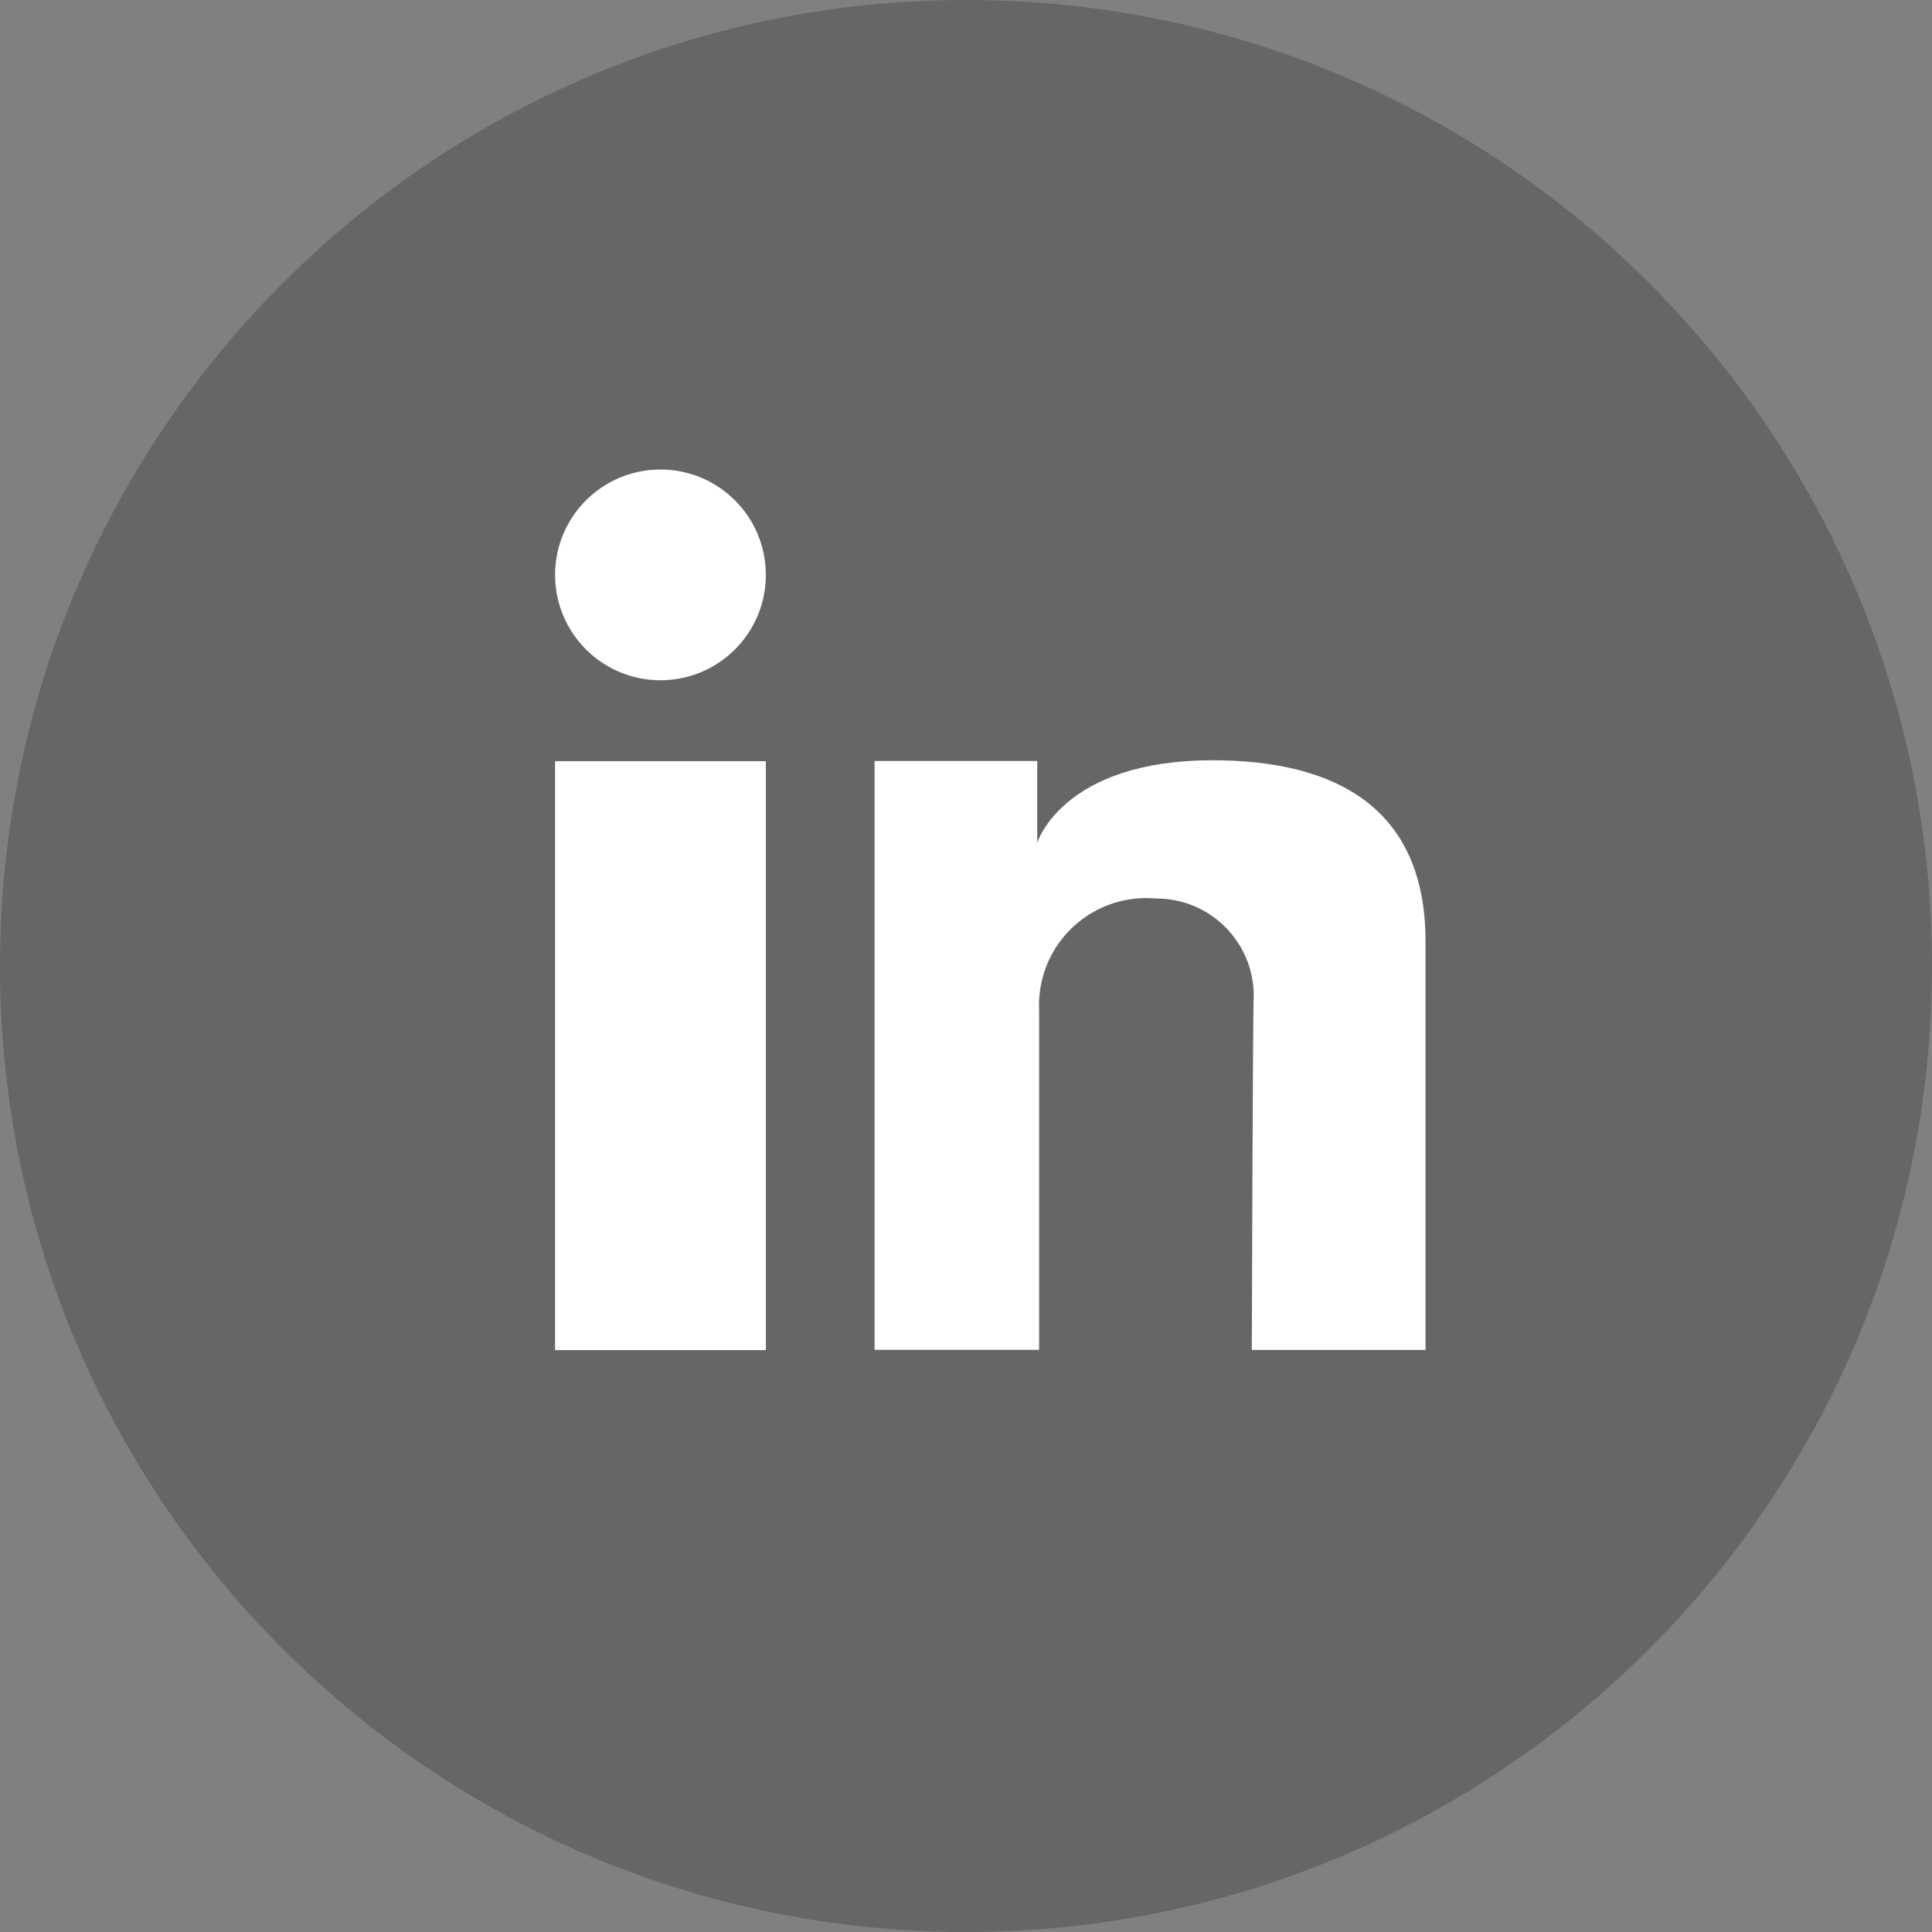 <?xml version="1.0" encoding="UTF-8"?><svg id="Layer_2" xmlns="http://www.w3.org/2000/svg" viewBox="0 0 331.188 331.188"><rect x="0" y="0" width="331.188" height="331.188" fill="#808080" stroke="none"/><defs><style>.cls-1{fill:#fff;}.cls-2{opacity:.2;}</style></defs><g id="Layer_1-2"><g id="Component_18_10"><path id="Path_393" class="cls-2" d="M165.594,0c91.455,0,165.594,74.139,165.594,165.594s-74.139,165.594-165.594,165.594S0,257.049,0,165.594,74.139,0,165.594,0Z"/><g id="Group_99"><rect id="Rectangle_1" class="cls-1" x="95.154" y="130.481" width="36.127" height="100.957"/><path id="Path_392" class="cls-1" d="M149.924,130.454h27.882v14.02s4.292-14.145,30.062-14.145c21.279,0,36.499,8.279,36.499,31.049v70.026h-29.779s.166-58.89,.331-60.718c-.015-9.218-7.499-16.678-16.717-16.664-.037,0-.075,.001-.112,.001-10.105-.891-19.019,6.578-19.91,16.683-.072,.817-.089,1.638-.051,2.458v58.227h-28.206l0-100.936Z"/><circle id="Ellipse_37" class="cls-1" cx="113.218" cy="98.549" r="18.064"/></g></g></g></svg>